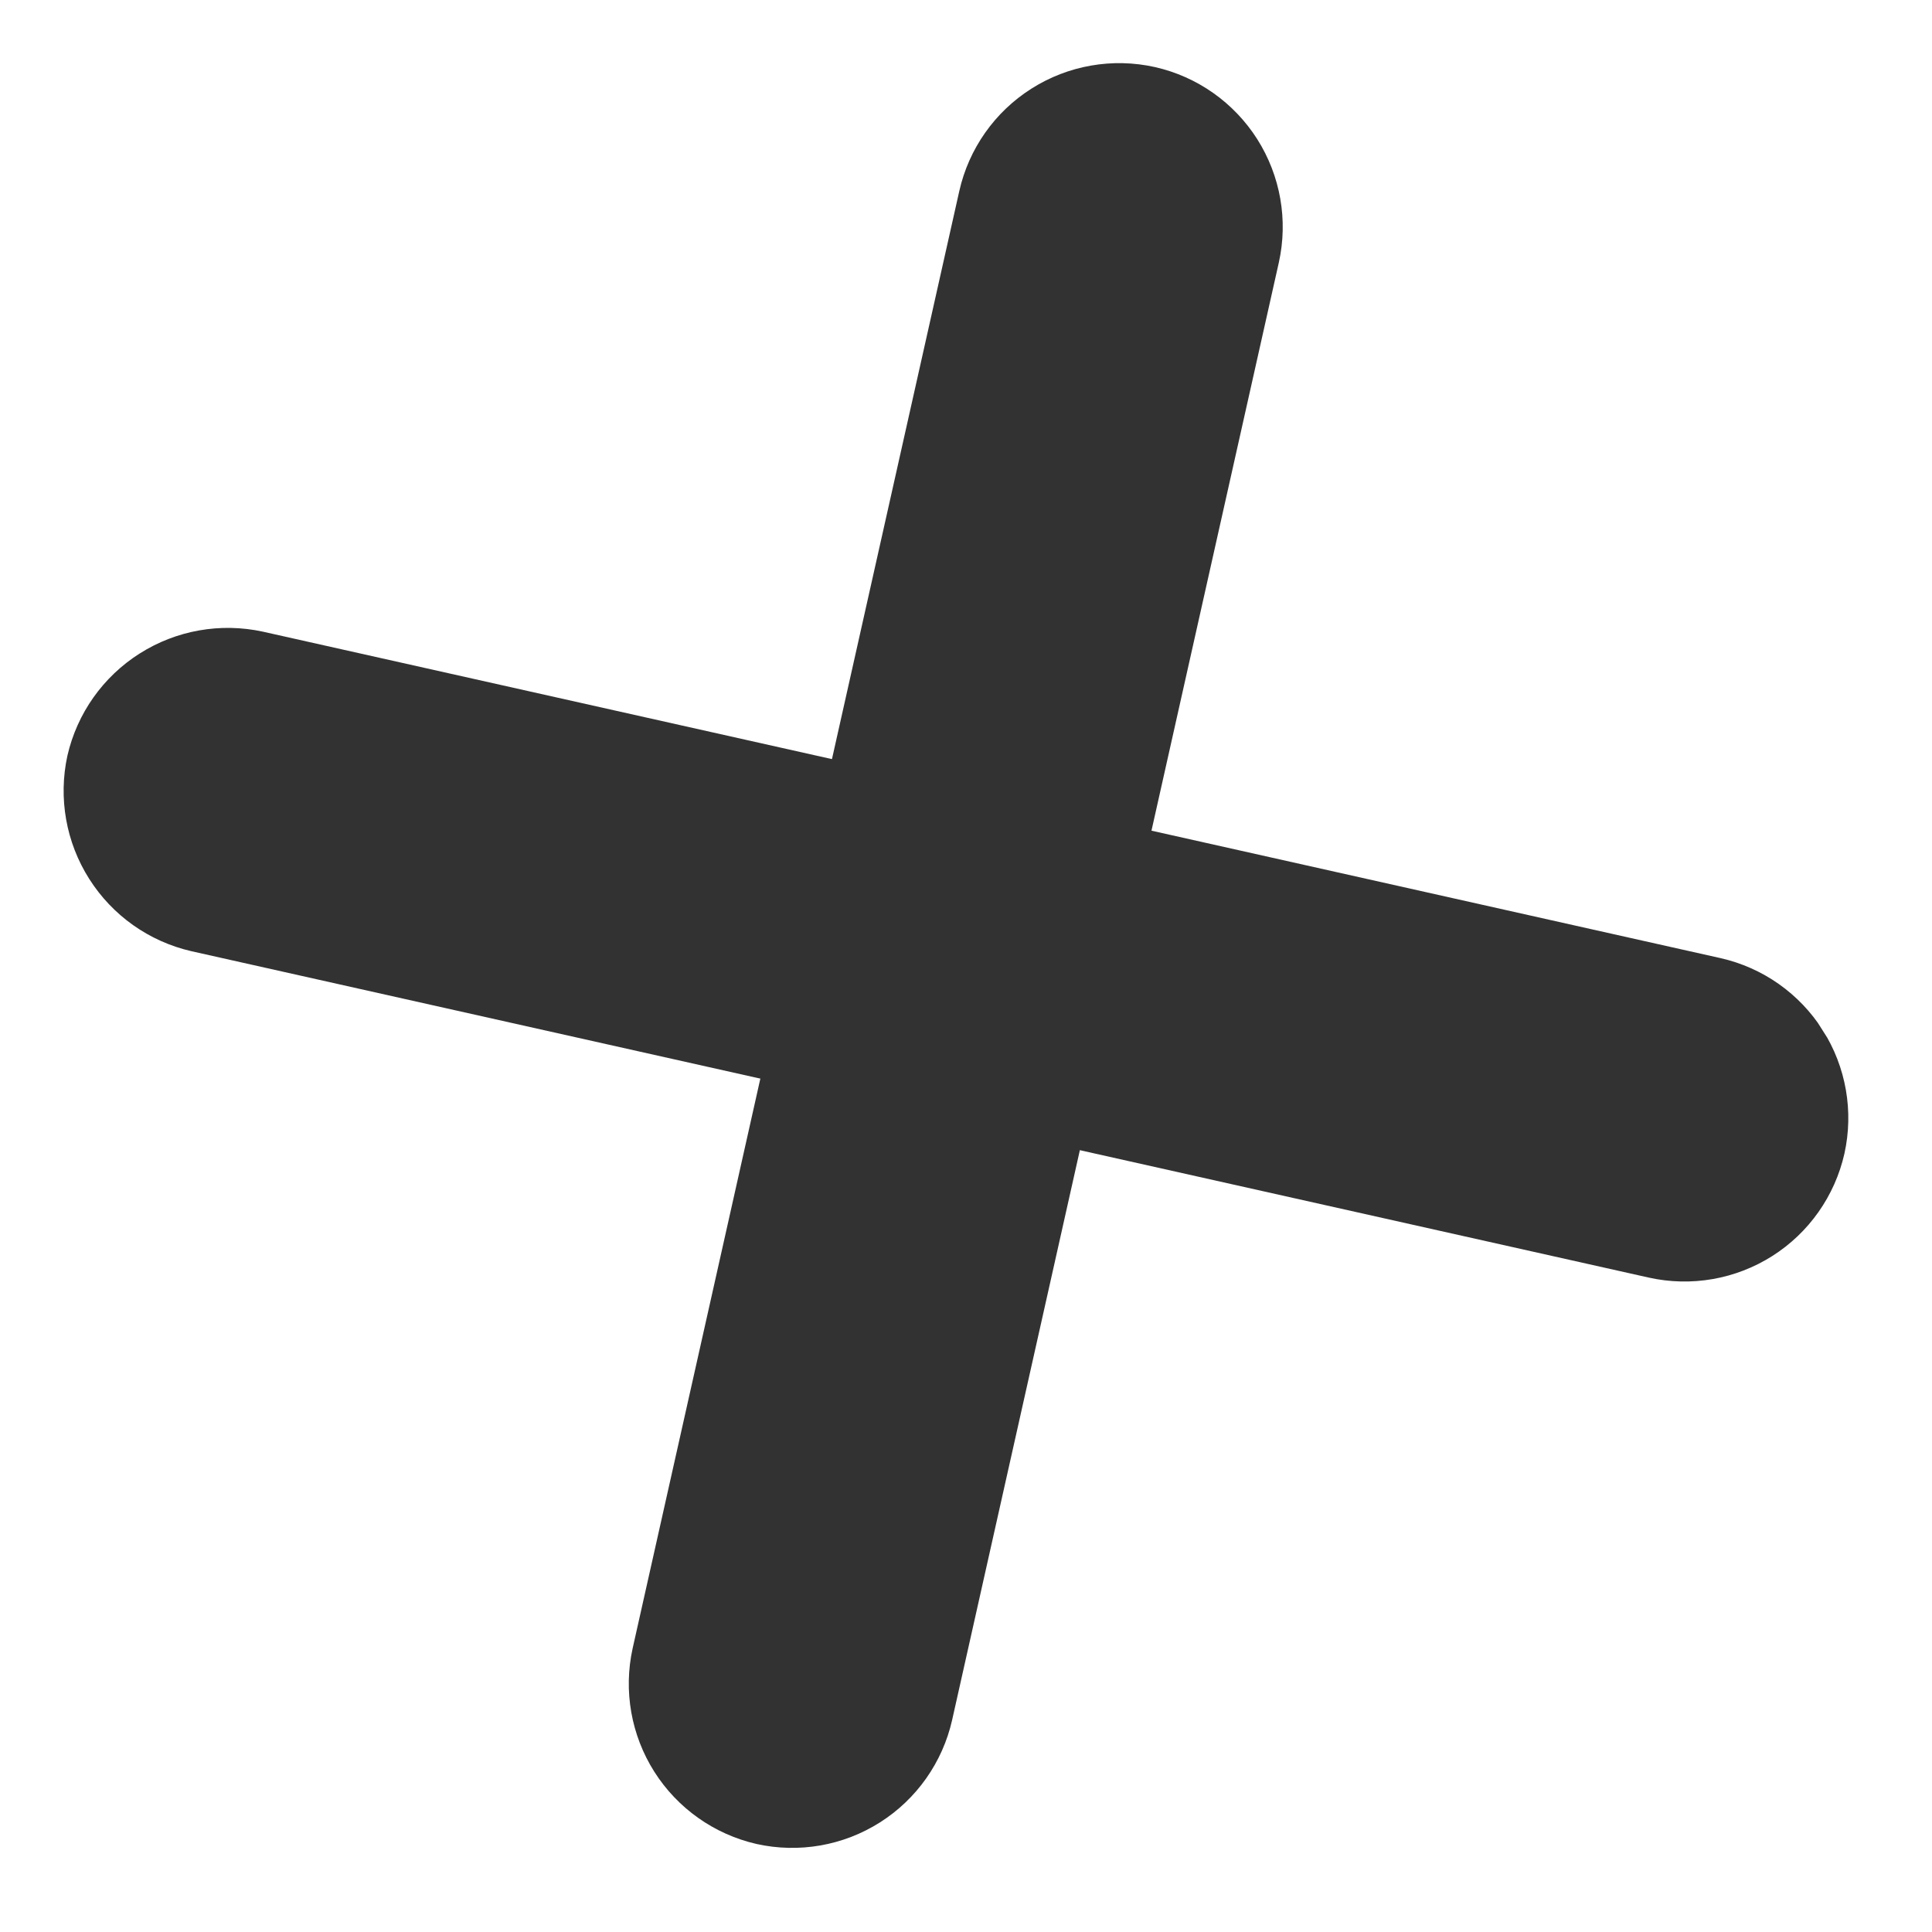 <svg width="45" height="45" viewBox="0 0 45 45" fill="none" xmlns="http://www.w3.org/2000/svg">
<g clip-path="url(#clip0_28_207)">
<path d="M22.177 40.062C21.954 41.048 21.35 41.906 20.496 42.447C19.642 42.989 18.609 43.169 17.622 42.95C16.637 42.725 15.781 42.12 15.24 41.267C14.7 40.414 14.518 39.382 14.735 38.395L22.344 4.449C22.566 3.463 23.171 2.605 24.025 2.064C24.878 1.523 25.912 1.342 26.899 1.562C27.885 1.784 28.742 2.389 29.284 3.242C29.825 4.096 30.006 5.13 29.786 6.117L22.177 40.062Z" fill="#323232"/>
<path d="M40.072 22.316C41.058 22.538 41.916 23.143 42.457 23.996C42.998 24.85 43.179 25.884 42.96 26.87C42.737 27.857 42.133 28.714 41.279 29.256C40.425 29.797 39.392 29.977 38.405 29.758L4.457 22.155C3.473 21.929 2.618 21.324 2.078 20.471C1.537 19.619 1.355 18.587 1.57 17.601C1.796 16.616 2.401 15.761 3.254 15.221C4.107 14.68 5.138 14.498 6.125 14.713L40.072 22.316Z" fill="#323232"/>
</g>
<defs>
<clipPath id="clip0_28_207">
<rect width="32.25" height="32.25" fill="white" transform="translate(0 17.266) rotate(-32.371)"/>
</clipPath>
</defs>
</svg>
